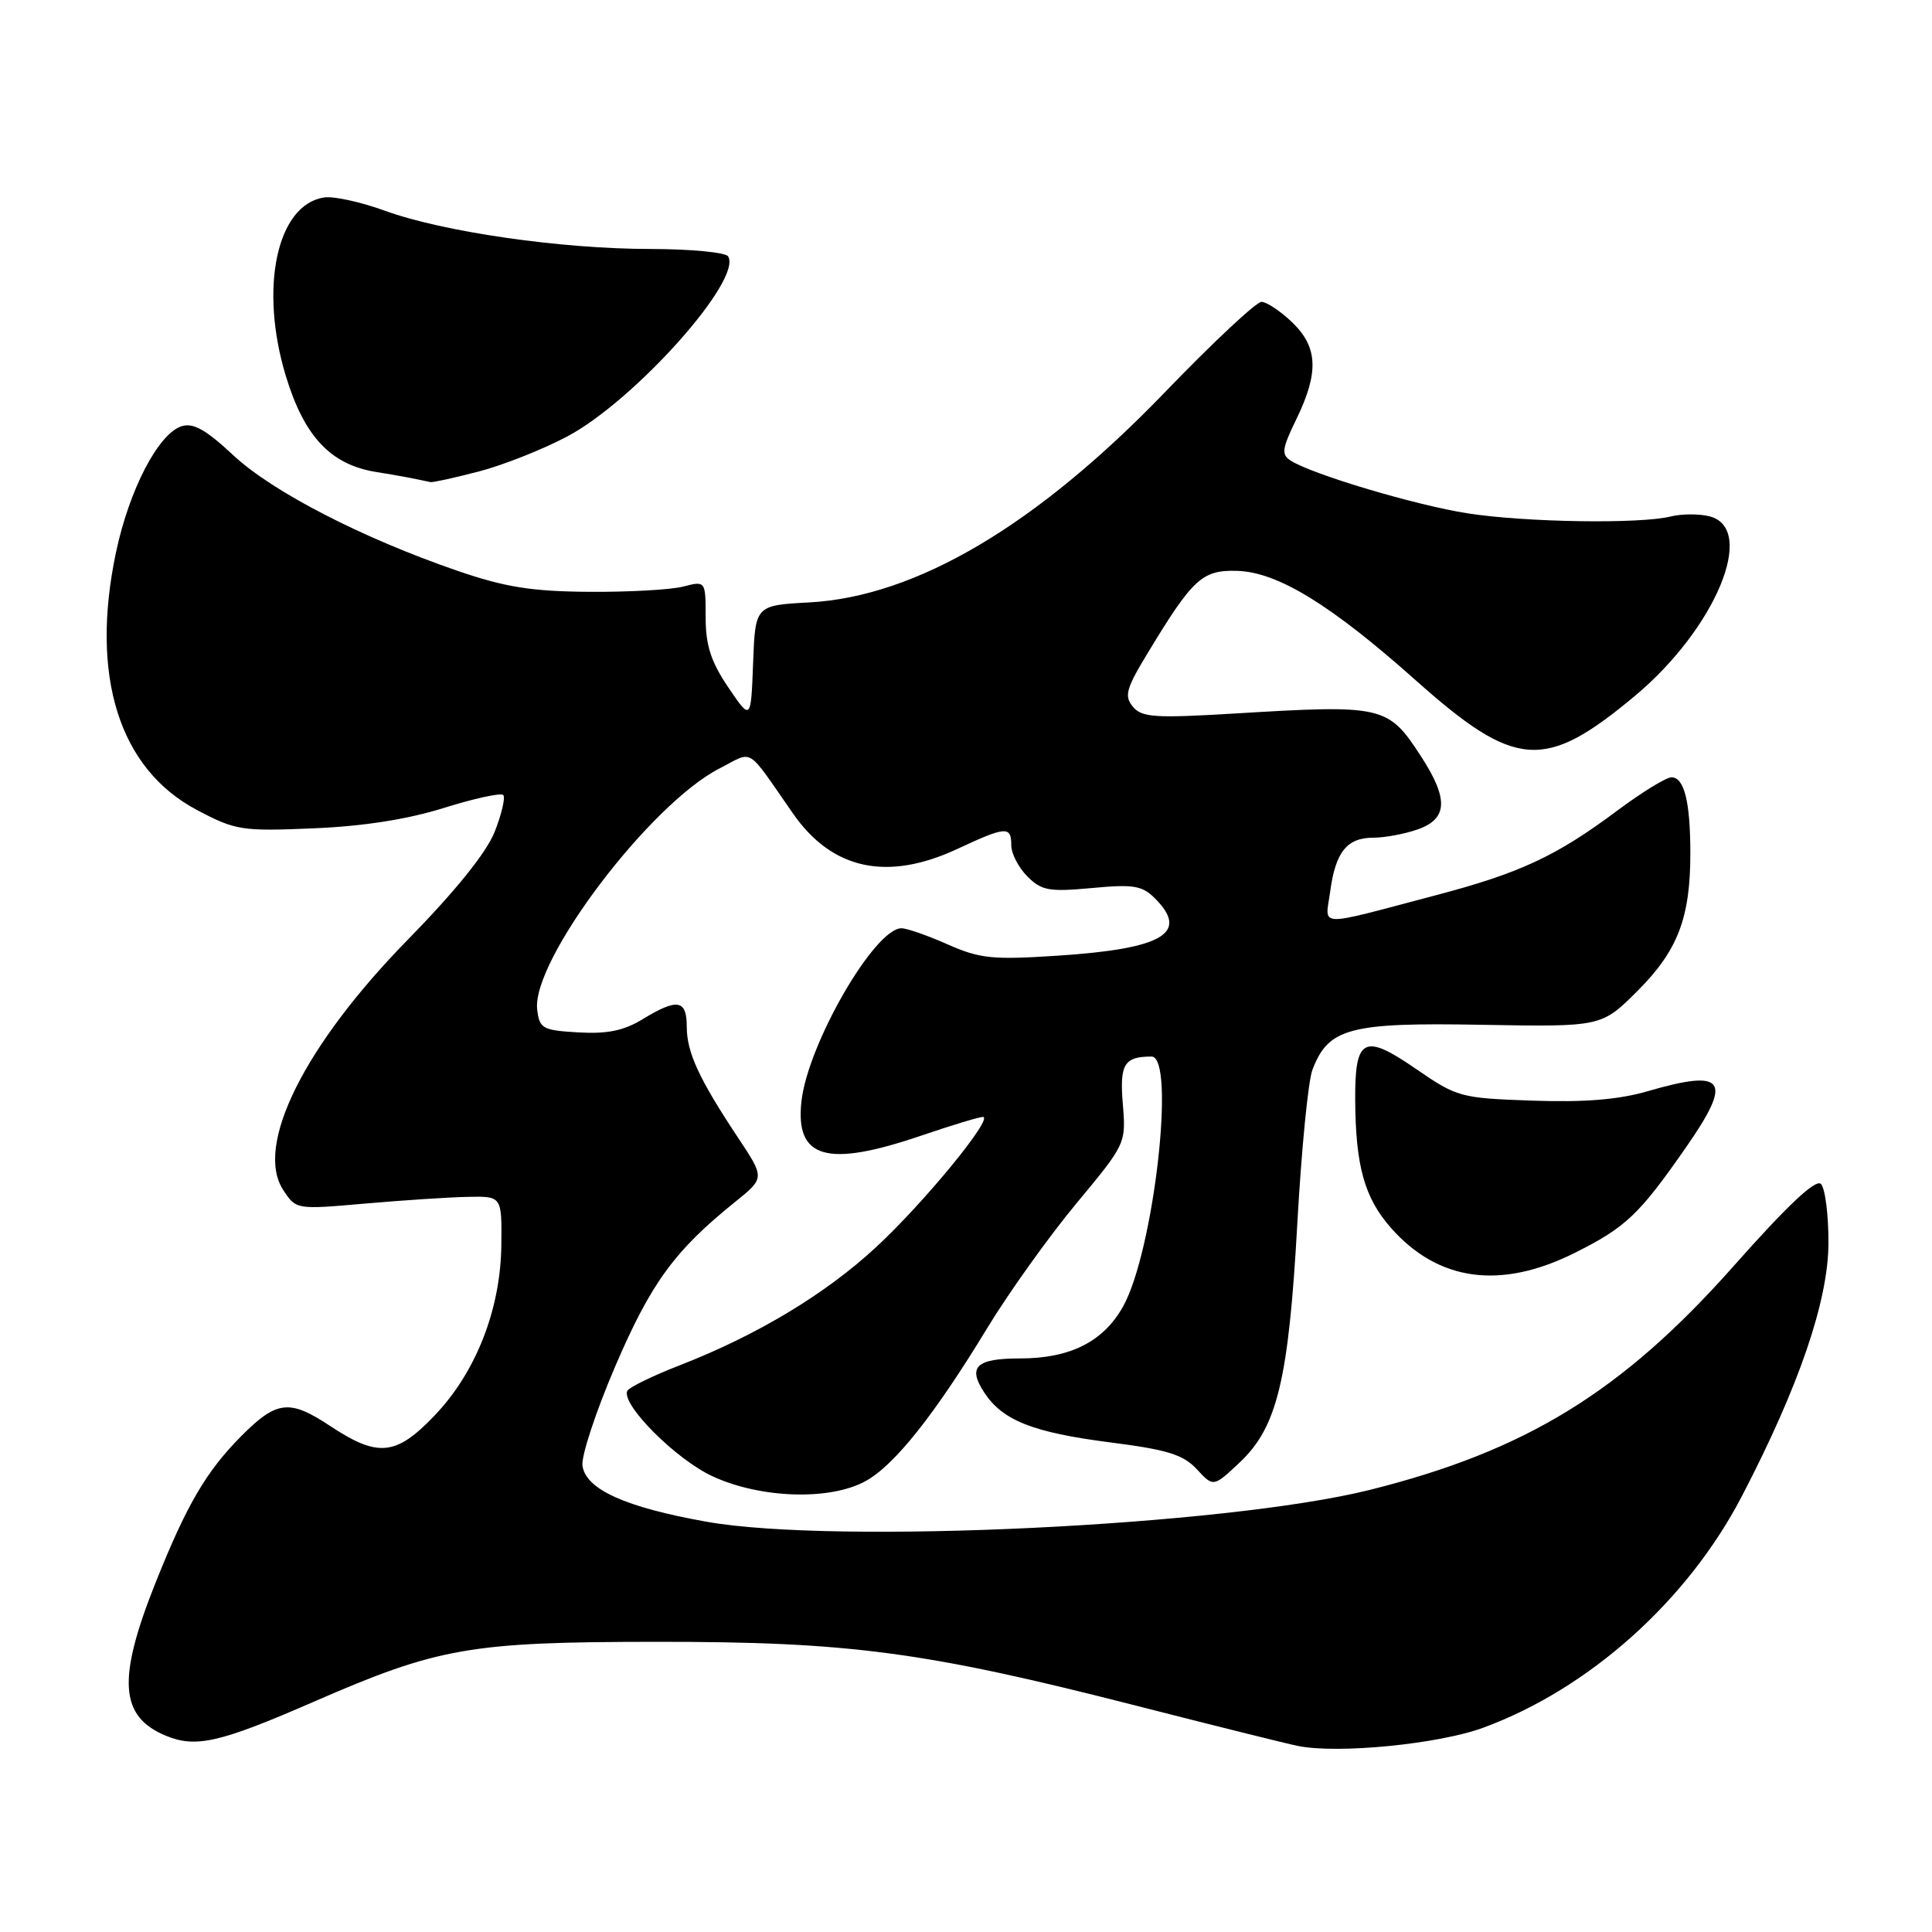 <?xml version="1.0" encoding="UTF-8" standalone="no"?>
<!DOCTYPE svg PUBLIC "-//W3C//DTD SVG 1.1//EN" "http://www.w3.org/Graphics/SVG/1.1/DTD/svg11.dtd" >
<svg xmlns="http://www.w3.org/2000/svg" xmlns:xlink="http://www.w3.org/1999/xlink" version="1.1" viewBox="0 0 256 256">
 <g >
 <path fill="currentColor"
d=" M 196.54 228.93 C 210.59 223.76 223.61 212.10 230.82 198.23 C 238.38 183.69 242.26 172.35 242.28 164.70 C 242.29 160.96 241.84 157.44 241.28 156.88 C 240.59 156.19 236.83 159.73 229.67 167.81 C 214.93 184.42 202.21 192.24 181.50 197.42 C 162.42 202.18 110.64 204.67 93.64 201.64 C 82.86 199.72 77.62 197.36 77.18 194.21 C 77.00 192.96 78.96 187.01 81.54 181.00 C 86.27 169.99 89.40 165.70 97.42 159.25 C 101.34 156.09 101.34 156.09 97.82 150.79 C 92.62 142.96 91.00 139.45 91.00 136.05 C 91.00 132.45 89.76 132.24 85.15 135.05 C 82.66 136.57 80.46 137.02 76.65 136.80 C 71.87 136.52 71.48 136.30 71.18 133.76 C 70.44 127.26 86.12 106.53 95.36 101.81 C 99.95 99.47 98.76 98.74 105.10 107.83 C 110.28 115.25 117.57 116.81 126.85 112.49 C 133.31 109.48 134.00 109.43 134.00 112.00 C 134.00 113.10 134.96 114.96 136.13 116.13 C 138.02 118.02 139.01 118.19 144.67 117.67 C 150.18 117.15 151.34 117.34 153.03 119.03 C 157.64 123.64 154.11 125.72 140.16 126.63 C 131.53 127.20 129.85 127.03 125.58 125.14 C 122.92 123.96 120.16 123.00 119.45 123.00 C 115.90 123.00 107.06 138.30 106.20 145.90 C 105.34 153.52 109.53 154.74 122.00 150.50 C 126.04 149.12 129.75 148.00 130.23 148.00 C 131.77 148.00 122.43 159.39 116.07 165.27 C 109.36 171.48 100.34 176.91 90.09 180.90 C 86.41 182.33 83.27 183.87 83.10 184.33 C 82.41 186.21 89.57 193.36 94.38 195.60 C 100.75 198.56 109.98 198.86 114.70 196.25 C 118.54 194.14 123.87 187.42 130.83 175.95 C 133.69 171.25 138.99 163.84 142.61 159.48 C 149.17 151.59 149.21 151.51 148.78 146.31 C 148.34 141.01 148.95 140.00 152.58 140.00 C 155.83 140.00 152.88 165.88 148.80 173.14 C 146.19 177.79 141.79 180.00 135.16 180.00 C 129.34 180.00 128.18 181.11 130.42 184.52 C 132.85 188.22 136.84 189.80 147.07 191.12 C 154.69 192.09 156.79 192.74 158.59 194.69 C 160.79 197.06 160.79 197.06 164.30 193.75 C 169.25 189.08 170.76 182.77 171.91 161.97 C 172.45 152.32 173.34 143.23 173.90 141.77 C 176.01 136.21 178.79 135.47 196.32 135.79 C 212.21 136.07 212.21 136.07 216.99 131.29 C 222.33 125.95 223.99 121.59 223.98 113.00 C 223.97 106.22 223.17 103.00 221.48 103.00 C 220.78 103.00 217.57 104.97 214.35 107.37 C 206.22 113.45 201.41 115.69 190.20 118.64 C 174.11 122.88 175.61 122.93 176.26 118.11 C 176.96 112.89 178.48 111.00 181.97 111.00 C 183.47 111.00 186.12 110.51 187.85 109.90 C 191.83 108.51 191.96 105.88 188.33 100.28 C 183.92 93.48 183.36 93.35 163.49 94.55 C 153.01 95.18 151.30 95.06 150.11 93.64 C 148.94 92.22 149.21 91.25 152.09 86.51 C 158.05 76.66 159.30 75.52 163.88 75.64 C 169.26 75.78 176.30 80.08 187.61 90.16 C 200.82 101.91 204.67 102.19 216.60 92.24 C 227.32 83.31 232.85 70.00 226.50 68.41 C 225.13 68.07 222.84 68.08 221.41 68.43 C 217.36 69.45 202.15 69.22 194.47 68.02 C 187.63 66.96 173.94 62.88 171.03 61.04 C 169.76 60.23 169.86 59.47 171.78 55.53 C 174.79 49.33 174.63 45.98 171.20 42.69 C 169.65 41.21 167.83 40.00 167.15 40.00 C 166.46 40.00 160.72 45.37 154.39 51.94 C 137.35 69.62 121.44 79.03 107.29 79.82 C 100.08 80.21 100.08 80.21 99.79 87.86 C 99.50 95.50 99.50 95.50 96.50 91.08 C 94.20 87.67 93.51 85.54 93.50 81.81 C 93.50 76.96 93.50 76.96 90.50 77.73 C 88.85 78.15 83.22 78.46 78.00 78.42 C 70.41 78.36 66.91 77.80 60.60 75.63 C 47.96 71.28 36.09 65.16 30.91 60.32 C 27.28 56.93 25.61 55.99 24.06 56.48 C 20.99 57.46 17.14 64.85 15.38 73.14 C 11.90 89.55 15.77 101.89 26.12 107.34 C 31.21 110.03 32.04 110.16 41.50 109.76 C 48.10 109.49 53.98 108.57 58.80 107.06 C 62.82 105.80 66.36 105.03 66.68 105.34 C 66.99 105.66 66.48 107.85 65.55 110.21 C 64.45 112.98 60.37 118.04 54.05 124.50 C 40.33 138.50 33.69 151.83 37.53 157.68 C 39.23 160.28 39.25 160.28 48.37 159.48 C 53.39 159.04 59.52 158.64 62.00 158.59 C 66.50 158.50 66.50 158.50 66.43 165.00 C 66.33 173.52 63.06 181.85 57.56 187.59 C 52.46 192.92 50.08 193.15 43.70 188.92 C 38.35 185.38 36.65 185.58 31.97 190.29 C 27.33 194.96 24.75 199.37 20.65 209.62 C 15.51 222.48 15.83 227.44 21.97 229.99 C 25.96 231.64 29.11 230.92 41.55 225.50 C 58.10 218.29 62.27 217.56 87.00 217.55 C 112.54 217.53 122.58 218.86 150.50 226.00 C 160.95 228.67 170.62 231.08 172.00 231.35 C 177.29 232.42 190.65 231.10 196.54 228.93 Z  M 208.65 166.02 C 215.43 162.63 217.18 160.97 223.39 152.05 C 229.65 143.05 228.67 141.59 218.33 144.59 C 214.49 145.71 209.94 146.08 203.05 145.84 C 193.51 145.51 193.08 145.39 187.57 141.60 C 180.72 136.88 179.52 137.51 179.57 145.78 C 179.63 154.51 180.80 158.70 184.28 162.67 C 190.54 169.79 198.81 170.93 208.65 166.02 Z  M 63.46 62.47 C 66.69 61.63 71.97 59.53 75.19 57.82 C 84.12 53.06 98.40 37.07 96.48 33.97 C 96.15 33.44 91.52 33.00 86.19 32.99 C 74.36 32.99 58.71 30.73 50.99 27.92 C 47.84 26.77 44.23 25.98 42.98 26.16 C 36.69 27.09 34.32 38.11 37.88 49.84 C 40.31 57.83 43.80 61.55 49.78 62.53 C 53.00 63.05 54.27 63.29 57.04 63.88 C 57.34 63.95 60.23 63.31 63.46 62.47 Z "/>
</g>
</svg>